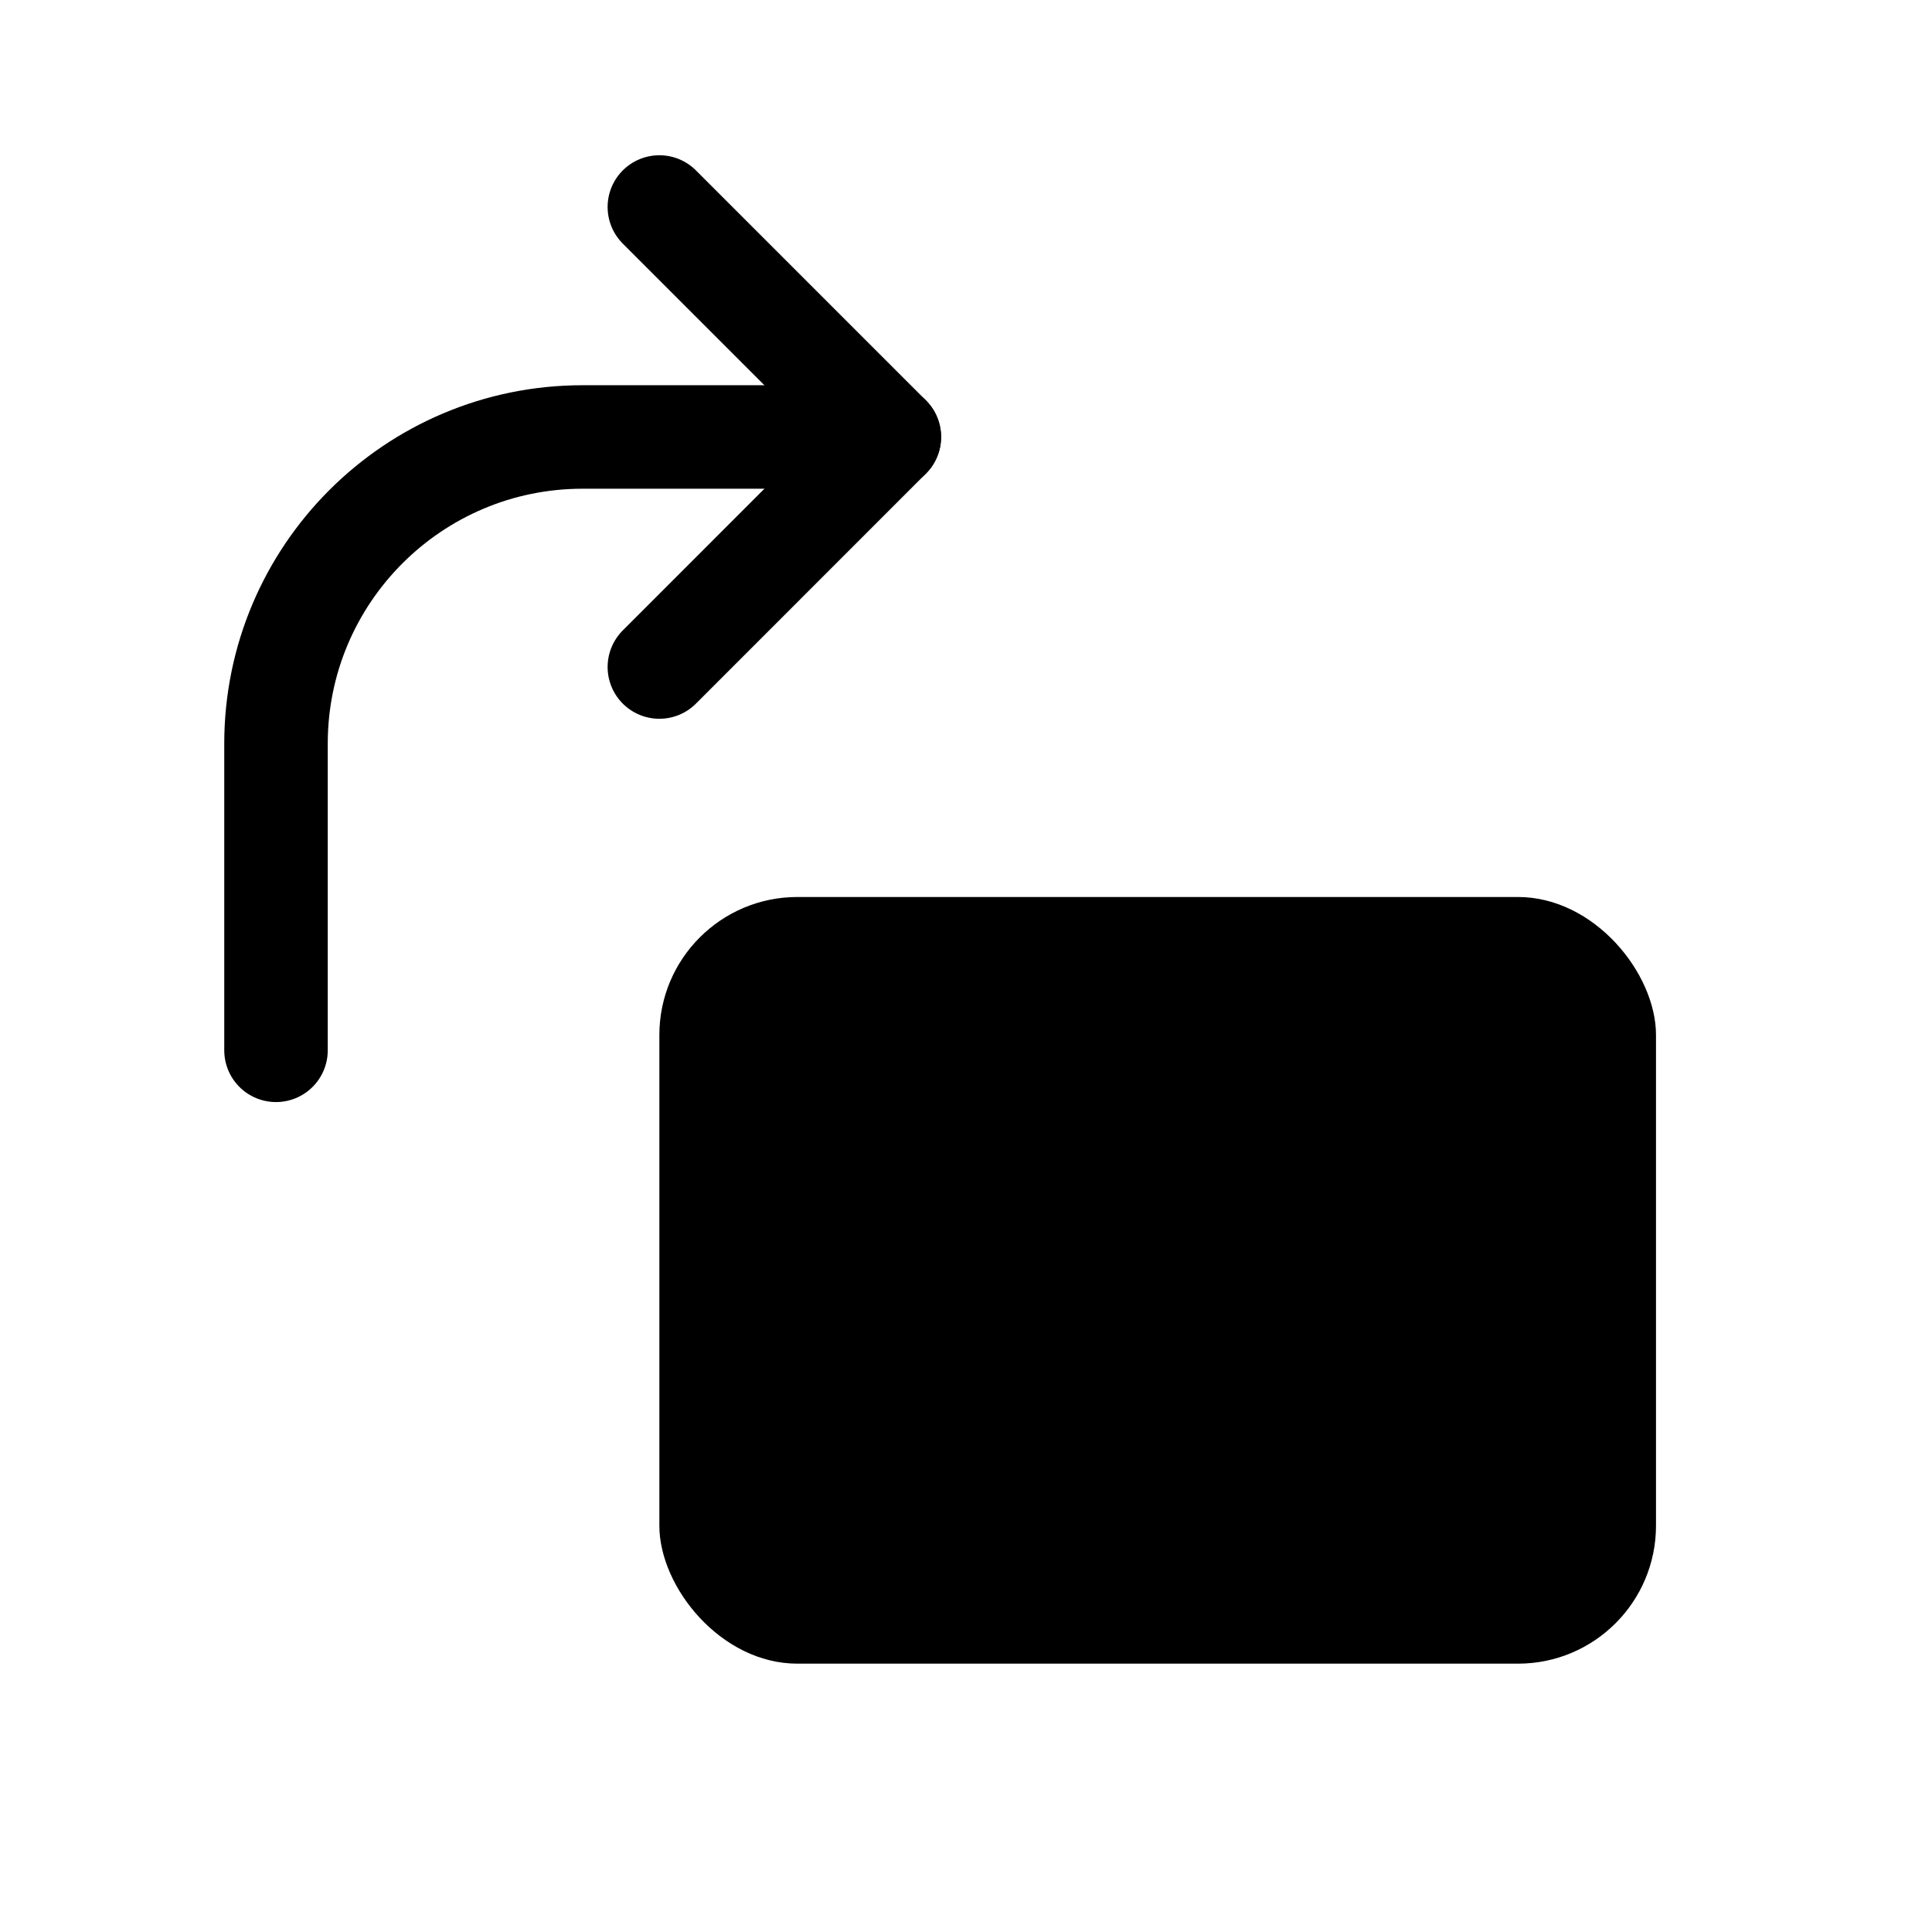 <?xml version="1.0" encoding="UTF-8"?>
<svg width="28px" height="28px" viewBox="0 0 28 28" version="1.1" xmlns="http://www.w3.org/2000/svg" xmlns:xlink="http://www.w3.org/1999/xlink">
    <title>tool-rotate-right</title>
    <g id="tool-rotate-right" stroke="none" stroke-width="1" fill="none" fill-rule="evenodd">
        <rect id="Rectangle" x="0" y="0" width="28" height="28"></rect>
        <rect id="Rectangle" fill="currentColor" x="9.556" y="13" width="14.444" height="11.111" rx="2"></rect>
        <g id="Group-11" transform="translate(4, 3)" stroke="currentColor" stroke-linecap="round" stroke-linejoin="round" stroke-width="1.5">
            <path d="M8.889,3.333 L4.444,3.333 C1.99,3.333 0,5.323 0,7.778 L0,12.222" id="Path"></path>
            <polyline id="Path" points="5.556 0 8.889 3.333 5.556 6.667"></polyline>
        </g>
    </g>
</svg>